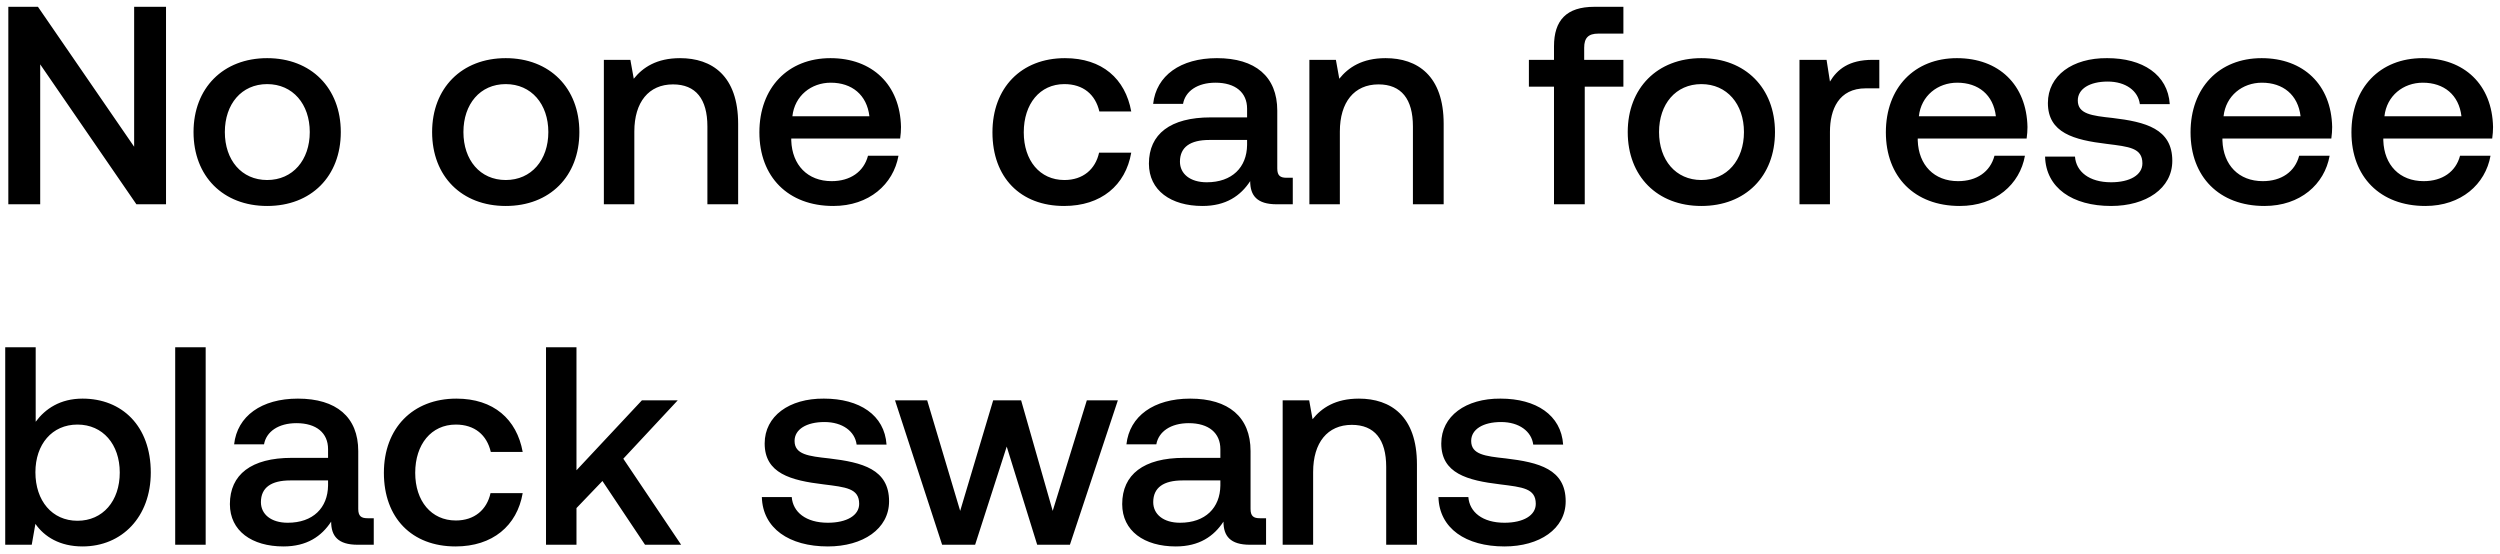 <svg width="257" height="57" viewBox="0 0 257 57" fill="none" xmlns="http://www.w3.org/2000/svg"><path d="M4.133 21V6.616L14.022 21h3.045V.7H13.79v14.384L3.901.7H.856V21h3.277zm23.331.174c4.524 0 7.57-3.045 7.57-7.598 0-4.524-3.046-7.598-7.57-7.598-4.524 0-7.569 3.074-7.569 7.598 0 4.553 3.045 7.598 7.57 7.598zm0-2.668c-2.639 0-4.35-2.059-4.35-4.93 0-2.871 1.711-4.93 4.35-4.93 2.64 0 4.38 2.059 4.38 4.93 0 2.871-1.74 4.93-4.38 4.93zm24.526 2.668c4.524 0 7.569-3.045 7.569-7.598 0-4.524-3.045-7.598-7.57-7.598-4.523 0-7.568 3.074-7.568 7.598 0 4.553 3.045 7.598 7.569 7.598zm0-2.668c-2.64 0-4.35-2.059-4.35-4.93 0-2.871 1.71-4.93 4.35-4.93 2.639 0 4.379 2.059 4.379 4.93 0 2.871-1.74 4.93-4.38 4.93zM69.907 5.978c-2.407 0-3.828.957-4.756 2.117l-.348-1.943h-2.726V21h3.132v-7.482c0-3.016 1.479-4.843 3.973-4.843 2.349 0 3.538 1.508 3.538 4.321V21h3.161v-8.265c0-4.959-2.697-6.757-5.974-6.757zm15.756 15.196c3.683 0 6.177-2.233 6.7-5.162H89.23c-.435 1.653-1.827 2.61-3.74 2.61-2.466 0-4.06-1.653-4.148-4.176v-.203h11.194c.058-.406.087-.812.087-1.189-.087-4.35-2.958-7.076-7.25-7.076-4.379 0-7.308 3.045-7.308 7.627 0 4.553 2.93 7.569 7.598 7.569zm-4.205-9.222c.232-2.117 1.943-3.451 3.944-3.451 2.175 0 3.712 1.247 3.973 3.451h-7.917zm27.932 9.222c3.799 0 6.322-2.117 6.902-5.481h-3.306c-.377 1.711-1.653 2.813-3.567 2.813-2.523 0-4.176-2.001-4.176-4.901 0-2.929 1.653-4.959 4.176-4.959 1.943 0 3.19 1.073 3.596 2.813h3.277c-.609-3.364-2.987-5.481-6.815-5.481-4.495 0-7.453 3.045-7.453 7.627 0 4.64 2.871 7.569 7.366 7.569zm22.871-2.9c-.638 0-.957-.203-.957-.957v-5.945c0-3.509-2.262-5.394-6.206-5.394-3.741 0-6.235 1.798-6.554 4.698h3.074c.232-1.305 1.479-2.175 3.335-2.175 2.059 0 3.248 1.015 3.248 2.668v.899h-3.741c-4.147 0-6.351 1.711-6.351 4.756 0 2.755 2.262 4.35 5.51 4.35 2.407 0 3.915-1.044 4.901-2.552 0 1.479.696 2.378 2.726 2.378h1.653v-2.726h-.638zm-4.06-3.364c-.029 2.291-1.537 3.828-4.147 3.828-1.711 0-2.755-.87-2.755-2.117 0-1.508 1.073-2.233 3.016-2.233h3.886v.522zm14.234-8.932c-2.407 0-3.828.957-4.756 2.117l-.348-1.943h-2.726V21h3.132v-7.482c0-3.016 1.479-4.843 3.973-4.843 2.349 0 3.538 1.508 3.538 4.321V21h3.161v-8.265c0-4.959-2.697-6.757-5.974-6.757zm14.735 2.929h2.581V21h3.161V8.907h3.973V6.152h-4.031V4.905c0-1.015.435-1.45 1.45-1.45h2.581V.7h-2.987c-2.871 0-4.147 1.392-4.147 4.06v1.392h-2.581v2.755zm17.73 12.267c4.524 0 7.569-3.045 7.569-7.598 0-4.524-3.045-7.598-7.569-7.598s-7.569 3.074-7.569 7.598c0 4.553 3.045 7.598 7.569 7.598zm0-2.668c-2.639 0-4.35-2.059-4.35-4.93 0-2.871 1.711-4.93 4.35-4.93 2.639 0 4.379 2.059 4.379 4.93 0 2.871-1.74 4.93-4.379 4.93zm17.598-12.354c-2.436 0-3.625.986-4.379 2.233l-.348-2.233h-2.784V21h3.132v-7.453c0-2.291.899-4.466 3.683-4.466h1.392V6.152h-.696zm8.967 15.022c3.683 0 6.177-2.233 6.699-5.162h-3.132c-.435 1.653-1.827 2.61-3.741 2.61-2.465 0-4.06-1.653-4.147-4.176v-.203h11.194c.058-.406.087-.812.087-1.189-.087-4.35-2.958-7.076-7.25-7.076-4.379 0-7.308 3.045-7.308 7.627 0 4.553 2.929 7.569 7.598 7.569zm-4.205-9.222c.232-2.117 1.943-3.451 3.944-3.451 2.175 0 3.712 1.247 3.973 3.451h-7.917zm12.974 4.147c.087 3.219 2.813 5.075 6.786 5.075 3.596 0 6.293-1.798 6.293-4.64 0-3.306-2.755-4.002-6.148-4.408-2.146-.232-3.567-.406-3.567-1.798 0-1.189 1.218-1.943 3.074-1.943 1.856 0 3.132.957 3.306 2.32h3.074c-.203-3.045-2.784-4.727-6.438-4.727-3.567-.029-6.09 1.798-6.09 4.611 0 3.074 2.668 3.799 6.061 4.205 2.291.29 3.654.406 3.654 2.001 0 1.189-1.276 1.943-3.219 1.943-2.262 0-3.596-1.102-3.712-2.639h-3.074zm22.553 5.075c3.683 0 6.177-2.233 6.699-5.162h-3.132c-.435 1.653-1.827 2.61-3.741 2.61-2.465 0-4.06-1.653-4.147-4.176v-.203h11.194c.058-.406.087-.812.087-1.189-.087-4.35-2.958-7.076-7.25-7.076-4.379 0-7.308 3.045-7.308 7.627 0 4.553 2.929 7.569 7.598 7.569zm-4.205-9.222c.232-2.117 1.943-3.451 3.944-3.451 2.175 0 3.712 1.247 3.973 3.451h-7.917zm20.744 9.222c3.683 0 6.177-2.233 6.699-5.162h-3.132c-.435 1.653-1.827 2.61-3.741 2.61-2.465 0-4.06-1.653-4.147-4.176v-.203h11.194c.058-.406.087-.812.087-1.189-.087-4.35-2.958-7.076-7.25-7.076-4.379 0-7.308 3.045-7.308 7.627 0 4.553 2.929 7.569 7.598 7.569zm-4.205-9.222c.232-2.117 1.943-3.451 3.944-3.451 2.175 0 3.712 1.247 3.973 3.451h-7.917zM8.483 40.978c-2.291 0-3.828 1.044-4.814 2.378V35.7H.537V56h2.726l.377-2.146c.928 1.334 2.523 2.32 4.843 2.32 4.06 0 7.018-3.045 7.018-7.598 0-4.785-2.958-7.598-7.018-7.598zm-.522 12.557c-2.61 0-4.321-2.059-4.321-4.988 0-2.871 1.711-4.901 4.321-4.901 2.61 0 4.35 2.03 4.35 4.93 0 2.929-1.74 4.959-4.35 4.959zM18.011 56h3.132V35.7H18.01V56zm19.774-2.726c-.638 0-.957-.203-.957-.957v-5.945c0-3.509-2.262-5.394-6.206-5.394-3.741 0-6.235 1.798-6.554 4.698h3.074c.232-1.305 1.479-2.175 3.335-2.175 2.059 0 3.248 1.015 3.248 2.668v.899h-3.741c-4.147 0-6.351 1.711-6.351 4.756 0 2.755 2.262 4.35 5.51 4.35 2.407 0 3.915-1.044 4.9-2.552 0 1.479.697 2.378 2.727 2.378h1.653v-2.726h-.638zm-4.06-3.364c-.03 2.291-1.537 3.828-4.147 3.828-1.711 0-2.755-.87-2.755-2.117 0-1.508 1.073-2.233 3.016-2.233h3.886v.522zm13.105 6.264c3.8 0 6.323-2.117 6.903-5.481h-3.306c-.377 1.711-1.654 2.813-3.568 2.813-2.523 0-4.175-2.001-4.175-4.901 0-2.929 1.653-4.959 4.175-4.959 1.944 0 3.19 1.073 3.596 2.813h3.278c-.61-3.364-2.987-5.481-6.816-5.481-4.495 0-7.453 3.045-7.453 7.627 0 4.64 2.872 7.569 7.367 7.569zm9.3-.174h3.132v-3.77l2.668-2.784L66.309 56h3.712l-5.945-8.845 5.597-6.003H65.99l-6.728 7.192V35.7H56.13V56zm22.188-4.901c.087 3.219 2.813 5.075 6.786 5.075 3.596 0 6.293-1.798 6.293-4.64 0-3.306-2.755-4.002-6.148-4.408-2.146-.232-3.567-.406-3.567-1.798 0-1.189 1.218-1.943 3.074-1.943 1.856 0 3.132.957 3.306 2.32h3.074c-.203-3.045-2.784-4.727-6.438-4.727-3.567-.029-6.09 1.798-6.09 4.611 0 3.074 2.668 3.799 6.06 4.205 2.292.29 3.655.406 3.655 2.001 0 1.189-1.276 1.943-3.22 1.943-2.261 0-3.595-1.102-3.711-2.639h-3.074zM96.85 56h3.393l3.248-10.092L106.623 56h3.364l4.93-14.848h-3.19l-3.509 11.368-3.248-11.368h-2.871L98.706 52.52l-3.393-11.368h-3.306L96.85 56zm32.664-2.726c-.638 0-.957-.203-.957-.957v-5.945c0-3.509-2.262-5.394-6.206-5.394-3.741 0-6.235 1.798-6.554 4.698h3.074c.232-1.305 1.479-2.175 3.335-2.175 2.059 0 3.248 1.015 3.248 2.668v.899h-3.741c-4.147 0-6.351 1.711-6.351 4.756 0 2.755 2.262 4.35 5.51 4.35 2.407 0 3.915-1.044 4.901-2.552 0 1.479.696 2.378 2.726 2.378h1.653v-2.726h-.638zm-4.06-3.364c-.029 2.291-1.537 3.828-4.147 3.828-1.711 0-2.755-.87-2.755-2.117 0-1.508 1.073-2.233 3.016-2.233h3.886v.522zm14.234-8.932c-2.407 0-3.828.957-4.756 2.117l-.348-1.943h-2.726V56h3.132v-7.482c0-3.016 1.479-4.843 3.973-4.843 2.349 0 3.538 1.508 3.538 4.321V56h3.161v-8.265c0-4.959-2.697-6.757-5.974-6.757zm8.185 10.121c.087 3.219 2.813 5.075 6.786 5.075 3.596 0 6.293-1.798 6.293-4.64 0-3.306-2.755-4.002-6.148-4.408-2.146-.232-3.567-.406-3.567-1.798 0-1.189 1.218-1.943 3.074-1.943 1.856 0 3.132.957 3.306 2.32h3.074c-.203-3.045-2.784-4.727-6.438-4.727-3.567-.029-6.09 1.798-6.09 4.611 0 3.074 2.668 3.799 6.061 4.205 2.291.29 3.654.406 3.654 2.001 0 1.189-1.276 1.943-3.219 1.943-2.262 0-3.596-1.102-3.712-2.639h-3.074z" fill="#000"/></svg>
